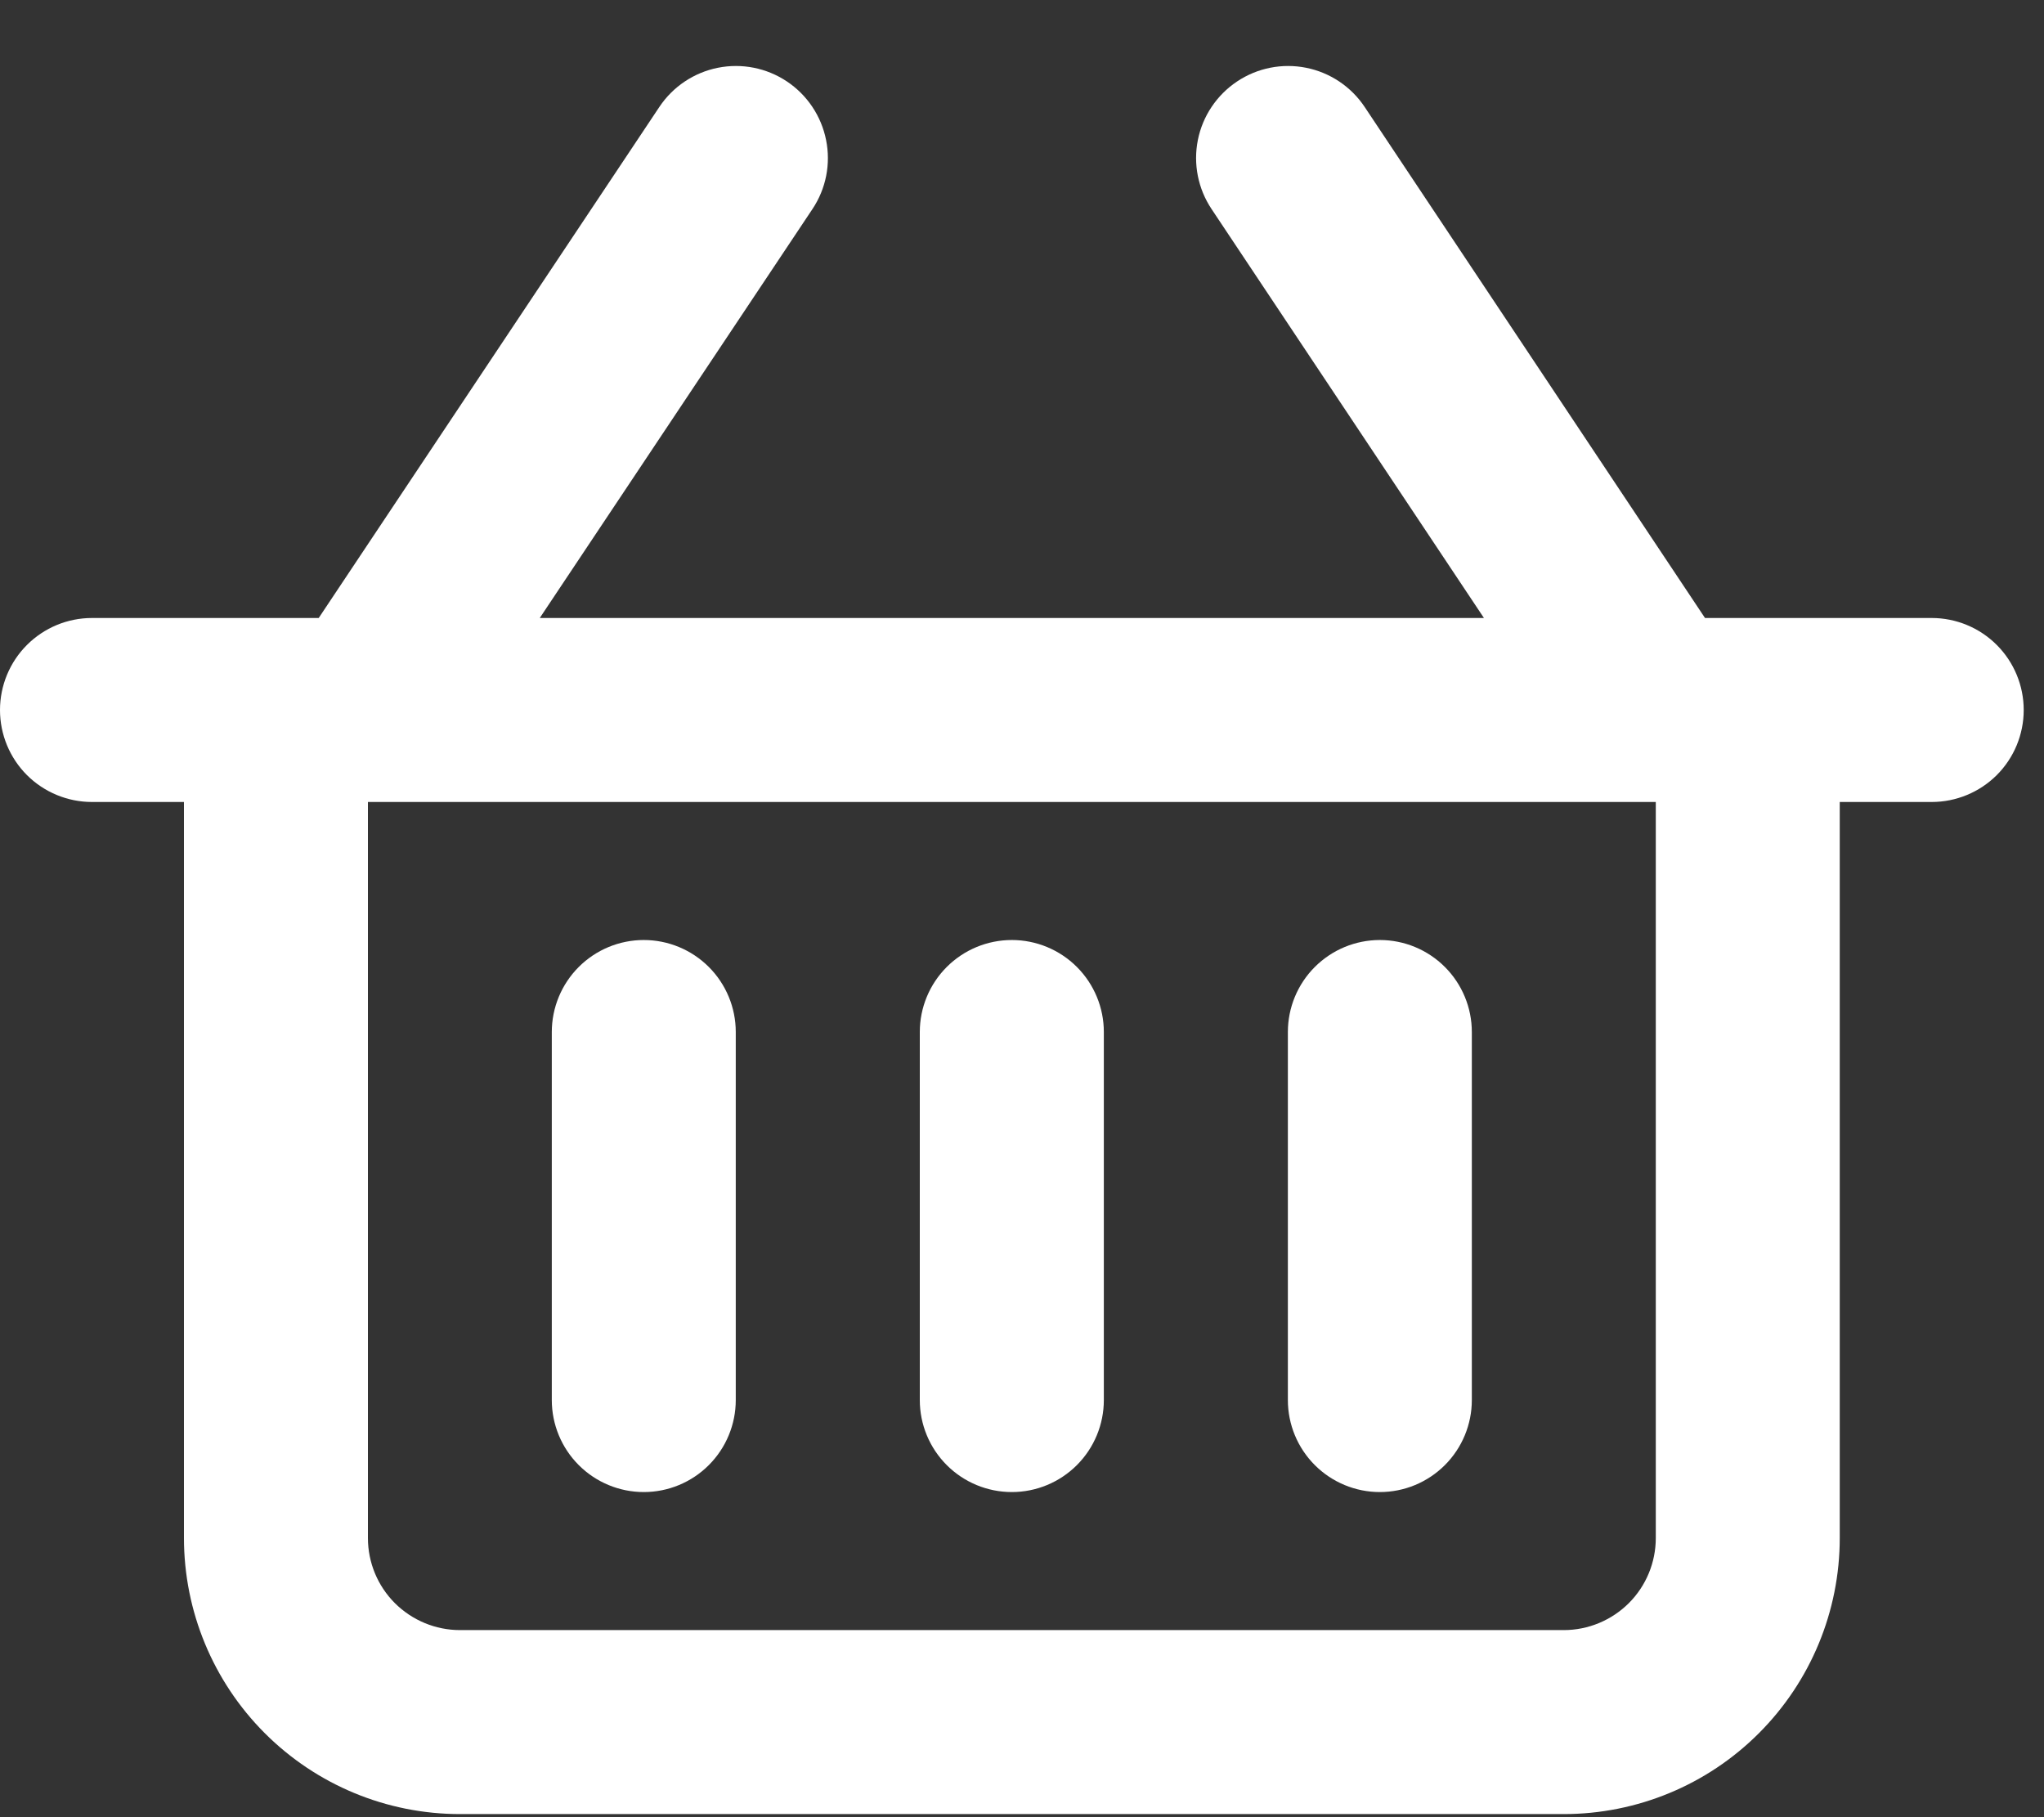 <svg width="27" height="24" viewBox="0 0 27 24" fill="none" xmlns="http://www.w3.org/2000/svg">
<rect x="0" y="0" width="27" height="24" fill="#333333" stroke="none"/>
<path d="M25.517 8.162H22.522L18.026 1.412C17.847 1.144 17.569 0.958 17.253 0.895C16.937 0.832 16.609 0.897 16.341 1.076C16.073 1.255 15.886 1.533 15.823 1.849C15.76 2.165 15.825 2.493 16.004 2.761L19.602 8.162H7.13L10.732 2.761C10.911 2.493 10.976 2.165 10.912 1.849C10.849 1.533 10.663 1.255 10.395 1.076C10.127 0.897 9.799 0.832 9.483 0.895C9.167 0.958 8.889 1.144 8.71 1.412L4.21 8.162H1.215C0.893 8.162 0.584 8.29 0.356 8.518C0.128 8.746 0 9.055 0 9.377C0 9.7 0.128 10.009 0.356 10.237C0.584 10.464 0.893 10.592 1.215 10.592H2.43V20.313C2.43 21.28 2.814 22.207 3.498 22.891C4.182 23.575 5.109 23.959 6.075 23.959H20.657C21.623 23.959 22.551 23.575 23.234 22.891C23.918 22.207 24.302 21.28 24.302 20.313V10.592H25.517C25.839 10.592 26.148 10.464 26.376 10.237C26.604 10.009 26.732 9.7 26.732 9.377C26.732 9.055 26.604 8.746 26.376 8.518C26.148 8.29 25.839 8.162 25.517 8.162ZM21.872 20.313C21.872 20.636 21.744 20.945 21.516 21.173C21.288 21.4 20.979 21.529 20.657 21.529H6.075C5.753 21.529 5.444 21.4 5.216 21.173C4.988 20.945 4.86 20.636 4.86 20.313V10.592H21.872V20.313Z" fill="white"/>
<path d="M8.504 19.706C8.826 19.706 9.135 19.578 9.363 19.35C9.591 19.122 9.719 18.813 9.719 18.491V13.63C9.719 13.308 9.591 12.999 9.363 12.771C9.135 12.543 8.826 12.415 8.504 12.415C8.182 12.415 7.873 12.543 7.645 12.771C7.417 12.999 7.289 13.308 7.289 13.63V18.491C7.289 18.813 7.417 19.122 7.645 19.35C7.873 19.578 8.182 19.706 8.504 19.706Z" fill="white"/>
<path d="M13.366 19.706C13.688 19.706 13.997 19.578 14.225 19.35C14.453 19.122 14.581 18.813 14.581 18.491V13.63C14.581 13.308 14.453 12.999 14.225 12.771C13.997 12.543 13.688 12.415 13.366 12.415C13.043 12.415 12.734 12.543 12.506 12.771C12.278 12.999 12.15 13.308 12.15 13.63V18.491C12.15 18.813 12.278 19.122 12.506 19.35C12.734 19.578 13.043 19.706 13.366 19.706Z" fill="white"/>
<path d="M18.227 19.706C18.549 19.706 18.858 19.578 19.086 19.35C19.314 19.122 19.442 18.813 19.442 18.491V13.63C19.442 13.308 19.314 12.999 19.086 12.771C18.858 12.543 18.549 12.415 18.227 12.415C17.905 12.415 17.596 12.543 17.368 12.771C17.14 12.999 17.012 13.308 17.012 13.63V18.491C17.012 18.813 17.14 19.122 17.368 19.35C17.596 19.578 17.905 19.706 18.227 19.706Z" fill="white"/>
</svg>
